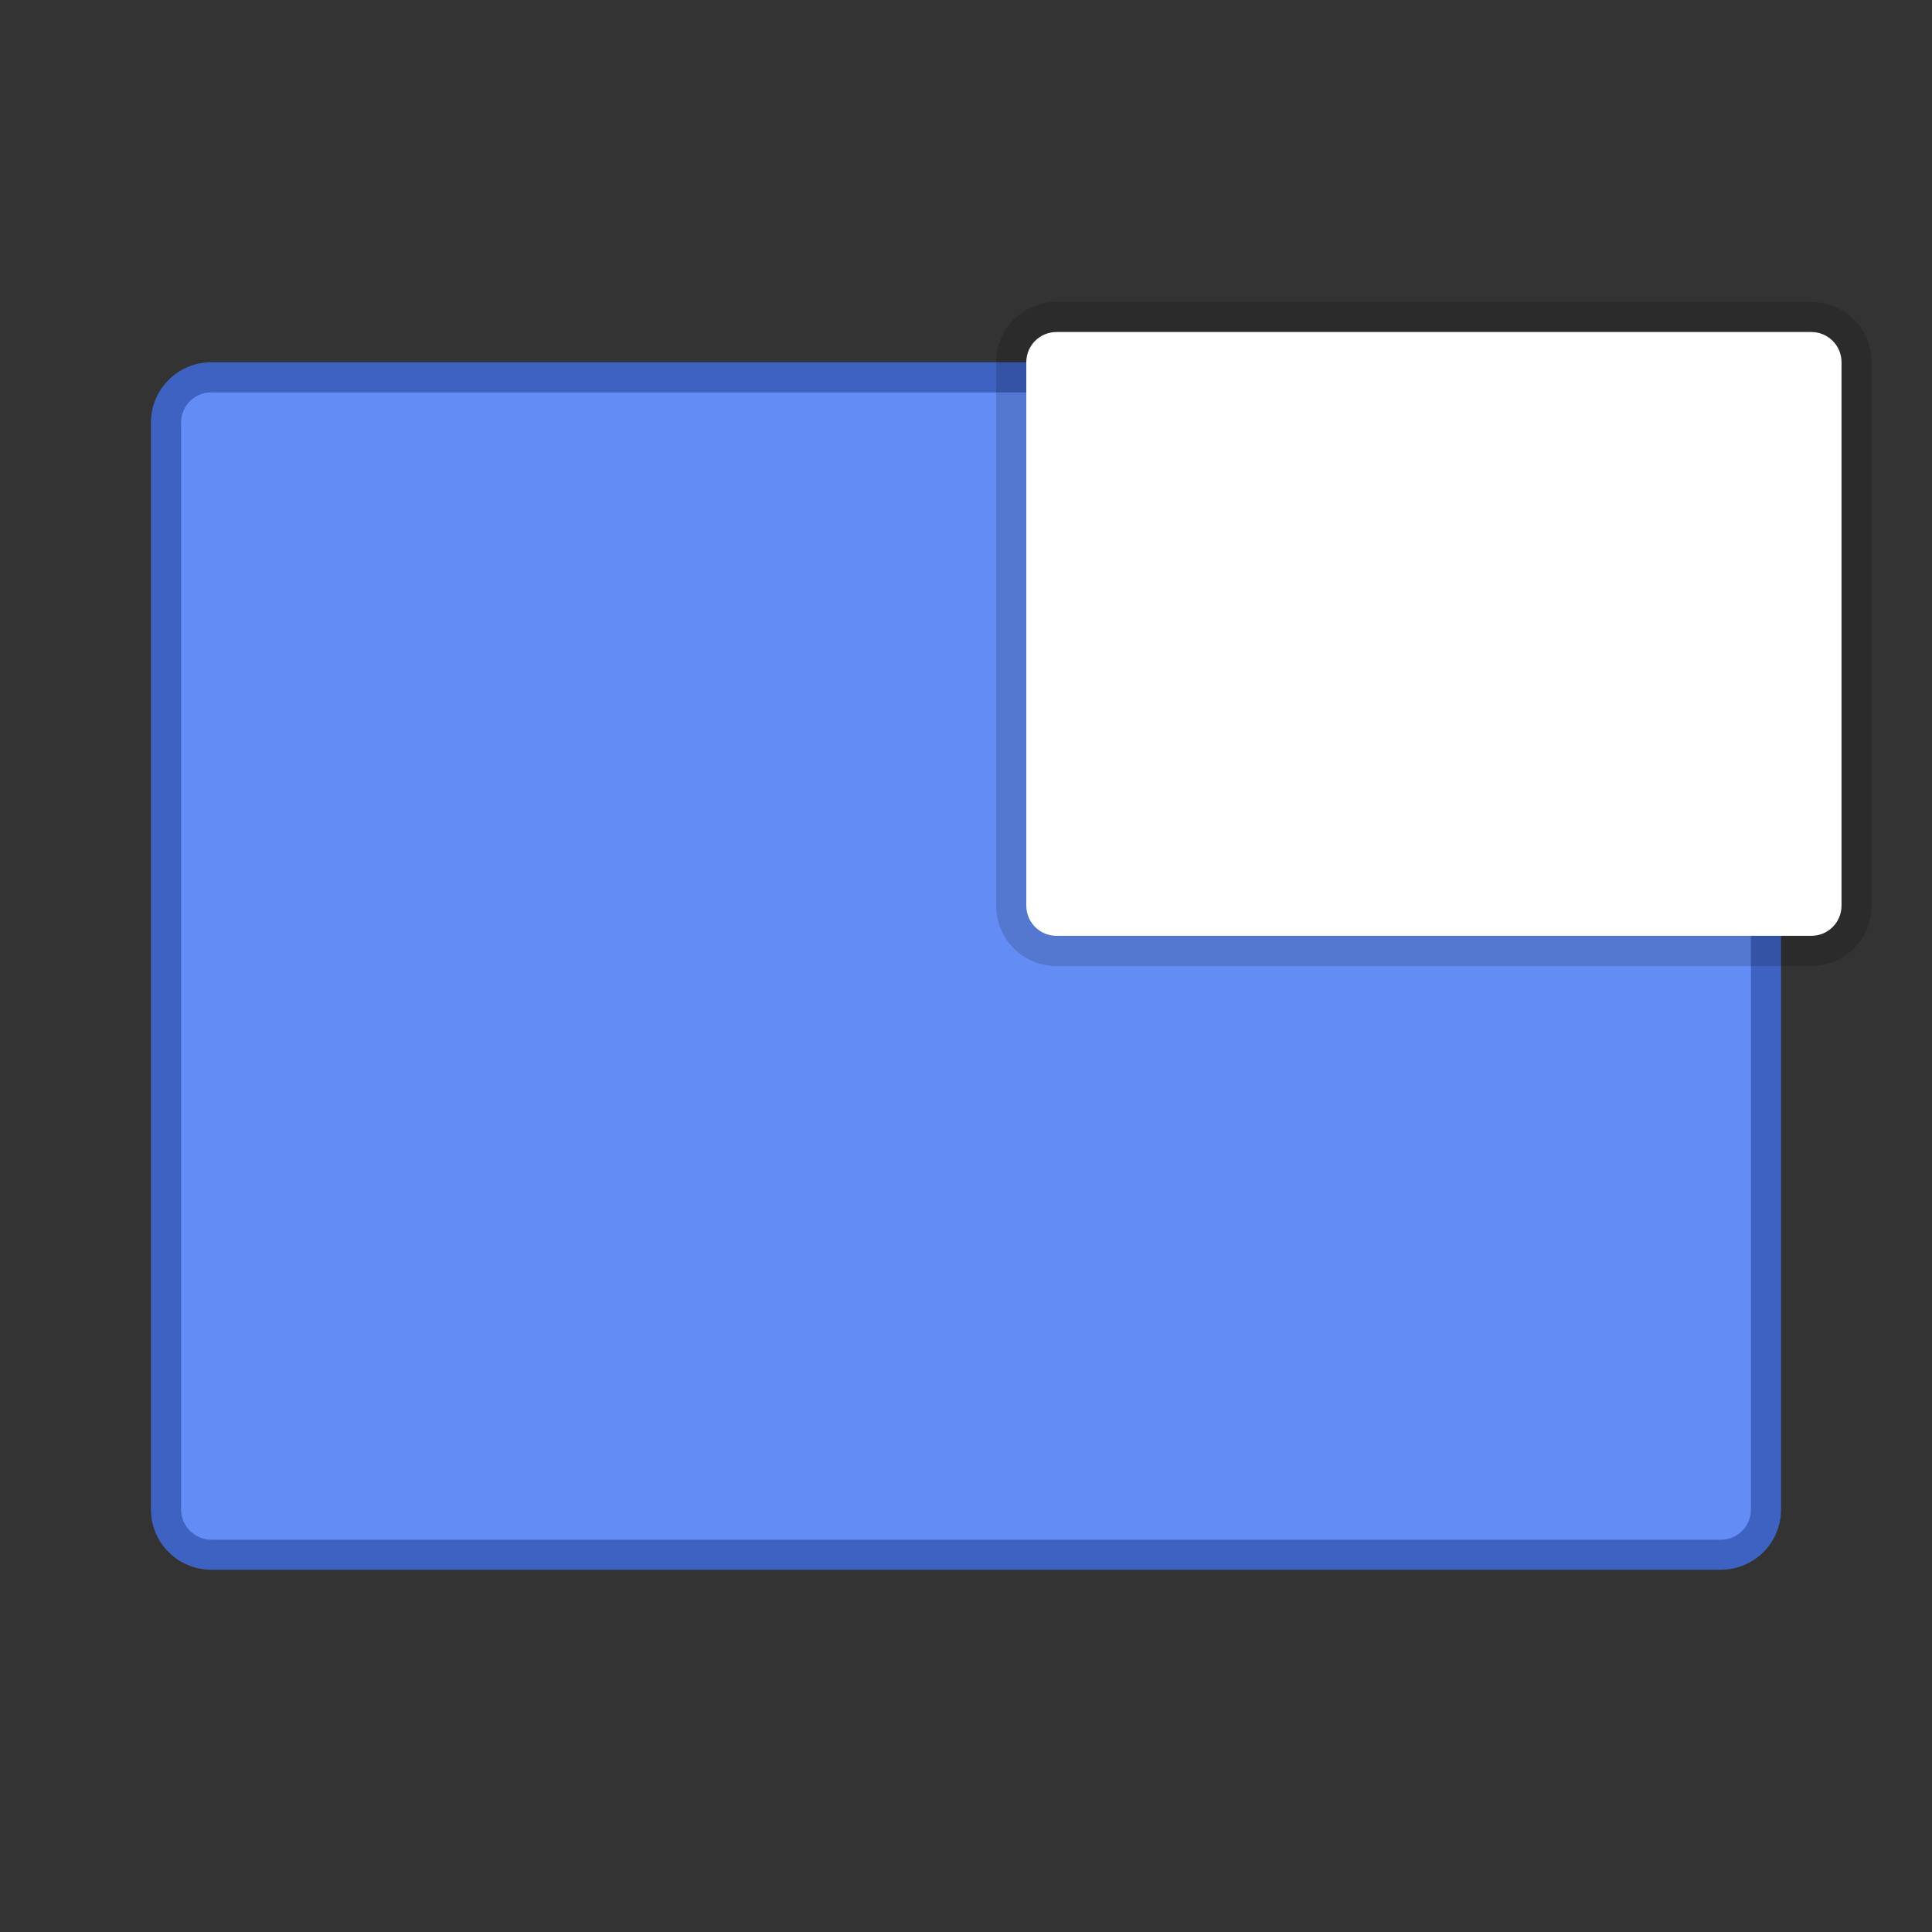 <?xml version="1.0" encoding="UTF-8" standalone="no"?>
<!-- Created with Inkscape (http://www.inkscape.org/) -->

<svg
   width="64"
   height="64"
   viewBox="0 0 16.933 16.933"
   version="1.1"
   id="svg5"
   inkscape:version="1.1.2 (0a00cf5339, 2022-02-04, custom)"
   sodipodi:docname="workspace-switcher-right-top.svg"
   xmlns:inkscape="http://www.inkscape.org/namespaces/inkscape"
   xmlns:sodipodi="http://sodipodi.sourceforge.net/DTD/sodipodi-0.dtd"
   xmlns="http://www.w3.org/2000/svg"
   xmlns:svg="http://www.w3.org/2000/svg">
  <rect x="0" y="0" width="16.933" height="16.933" fill="#333333" stroke="none"/>
  <sodipodi:namedview
     id="namedview7"
     pagecolor="#ffffff"
     bordercolor="#666666"
     borderopacity="1.0"
     inkscape:pageshadow="2"
     inkscape:pageopacity="0.0"
     inkscape:pagecheckerboard="0"
     inkscape:document-units="px"
     showgrid="false"
     units="px"
     height="64px"
     showguides="true"
     inkscape:zoom="9.875"
     inkscape:cx="35.493671"
     inkscape:cy="33.316456"
     inkscape:window-width="1851"
     inkscape:window-height="1009"
     inkscape:window-x="69"
     inkscape:window-y="31"
     inkscape:window-maximized="1"
     inkscape:current-layer="svg5" />
  <defs
     id="defs2" />
  <path
     id="rect1224"
     style="opacity:1;fill:#3e62c2;stroke-width:0.529;stroke-linecap:round;stroke-linejoin:round"
     d="M 1.852,3.175 H 15.081 c 0.293,0 0.529,0.236 0.529,0.529 v 9.525 c 0,0.293 -0.236,0.529 -0.529,0.529 H 1.852 c -0.293,0 -0.529,-0.236 -0.529,-0.529 V 3.704 C 1.323,3.411 1.559,3.175 1.852,3.175 Z" />
  <path
     id="rect927"
     style="opacity:1;fill:#638df5;stroke-width:0.529;stroke-linecap:round;stroke-linejoin:round"
     d="M 1.852,3.44 H 15.081 c 0.147,0 0.265,0.118 0.265,0.265 v 9.525 c 0,0.147 -0.118,0.265 -0.265,0.265 H 1.852 C 1.706,13.494 1.587,13.376 1.587,13.229 V 3.704 c 0,-0.147 0.118,-0.265 0.265,-0.265 z" />
  <path
     id="rect1573"
     style="opacity:0.15;fill:#000000;stroke-width:0.529;stroke-linecap:round;stroke-linejoin:round"
     d="m 9.26,2.646 h 6.615 c 0.293,0 0.529,0.236 0.529,0.529 V 7.938 c 0,0.293 -0.236,0.529 -0.529,0.529 H 9.26 C 8.967,8.467 8.731,8.231 8.731,7.938 V 3.175 c 0,-0.293 0.236,-0.529 0.529,-0.529 z" />
  <path
     id="rect1713"
     style="opacity:1;fill:#ffffff;stroke-width:0.529;stroke-linecap:round;stroke-linejoin:round"
     d="m 9.26,2.91 h 6.615 c 0.147,0 0.265,0.118 0.265,0.265 v 4.762 c 0,0.147 -0.118,0.265 -0.265,0.265 H 9.26 c -0.147,0 -0.265,-0.118 -0.265,-0.265 V 3.175 c 0,-0.147 0.118,-0.265 0.265,-0.265 z" />
</svg>
